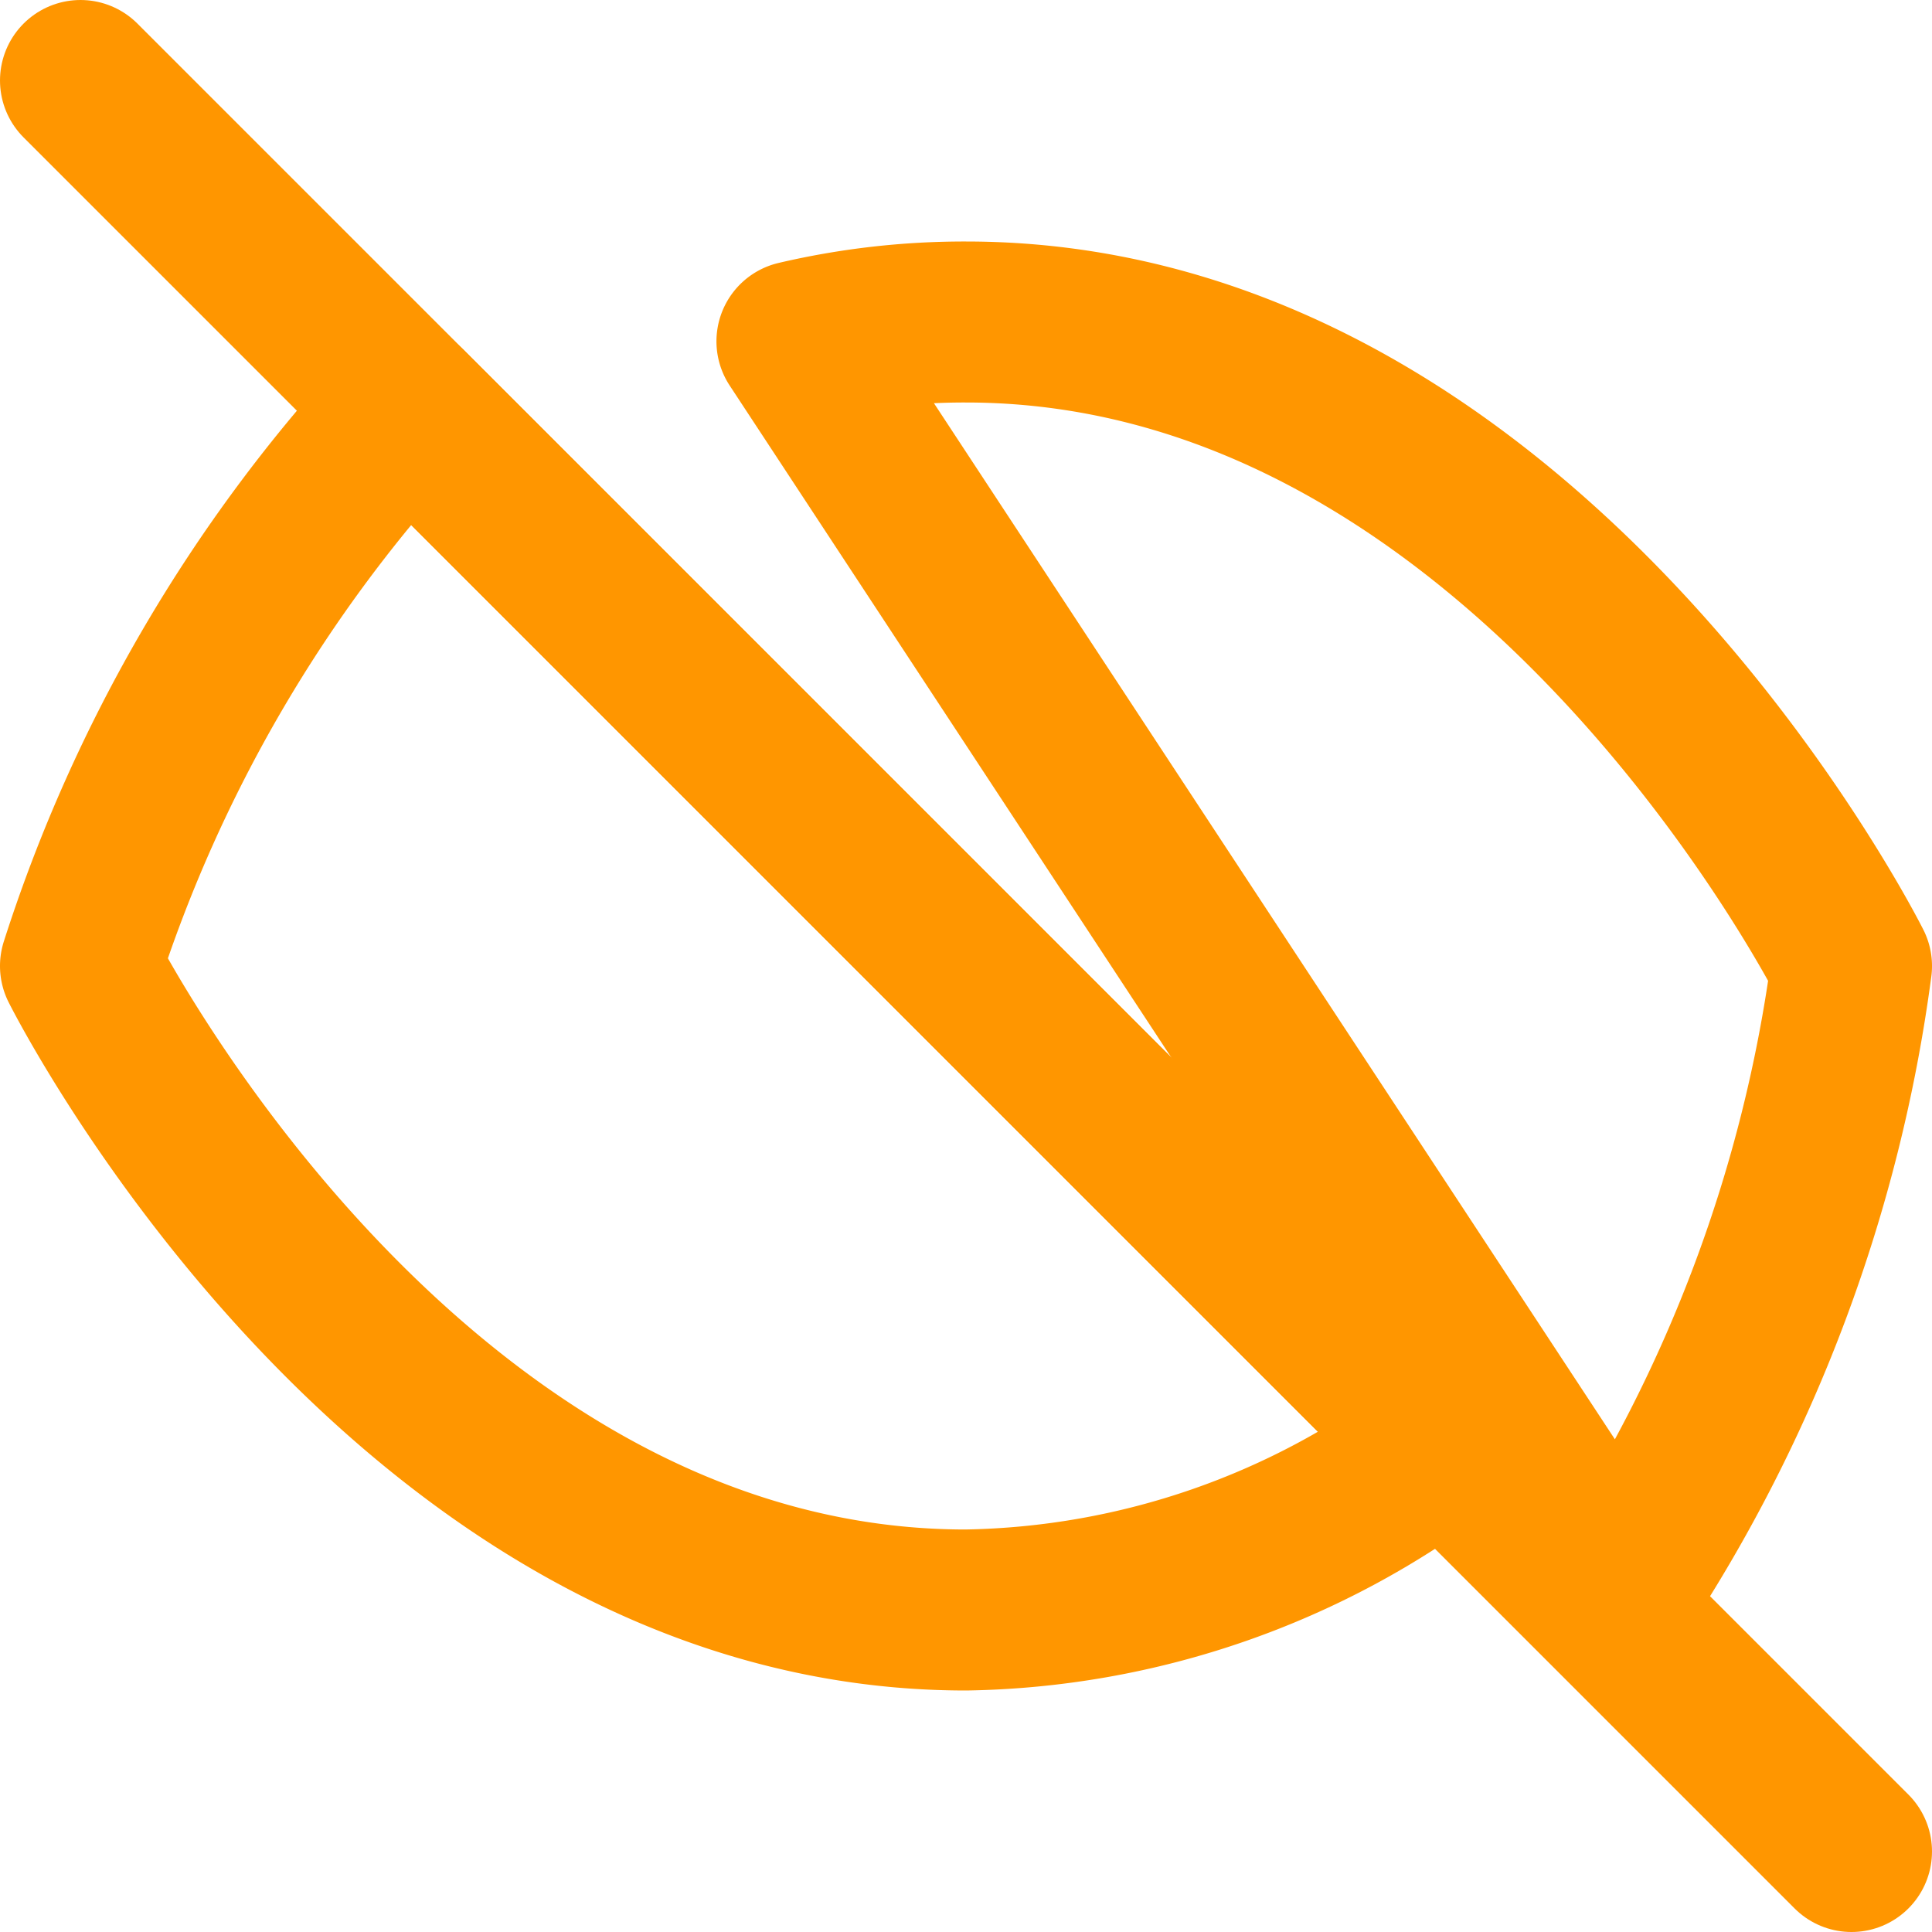 <svg width="24" height="24" viewBox="0 0 24 24" fill="none" xmlns="http://www.w3.org/2000/svg">
<path d="M17.94 17.94A10.07 10.07 0 0 1 12 20C5 20 1 12 1 12A18.45 18.45 0 0 1 5.06 5.06L17.94 17.94Z" stroke="#ff9600" stroke-width="2" stroke-linecap="round" stroke-linejoin="round"/>
<path d="M9.9 4.24A9.12 9.12 0 0 1 12 4C19 4 23 12 23 12A18.5 18.5 0 0 1 20.1 19.76L9.9 4.24Z" stroke="#ff9600" stroke-width="2" stroke-linecap="round" stroke-linejoin="round"/>
<path d="M1 1L23 23" stroke="#ff9600" stroke-width="2" stroke-linecap="round" stroke-linejoin="round"/>
</svg>